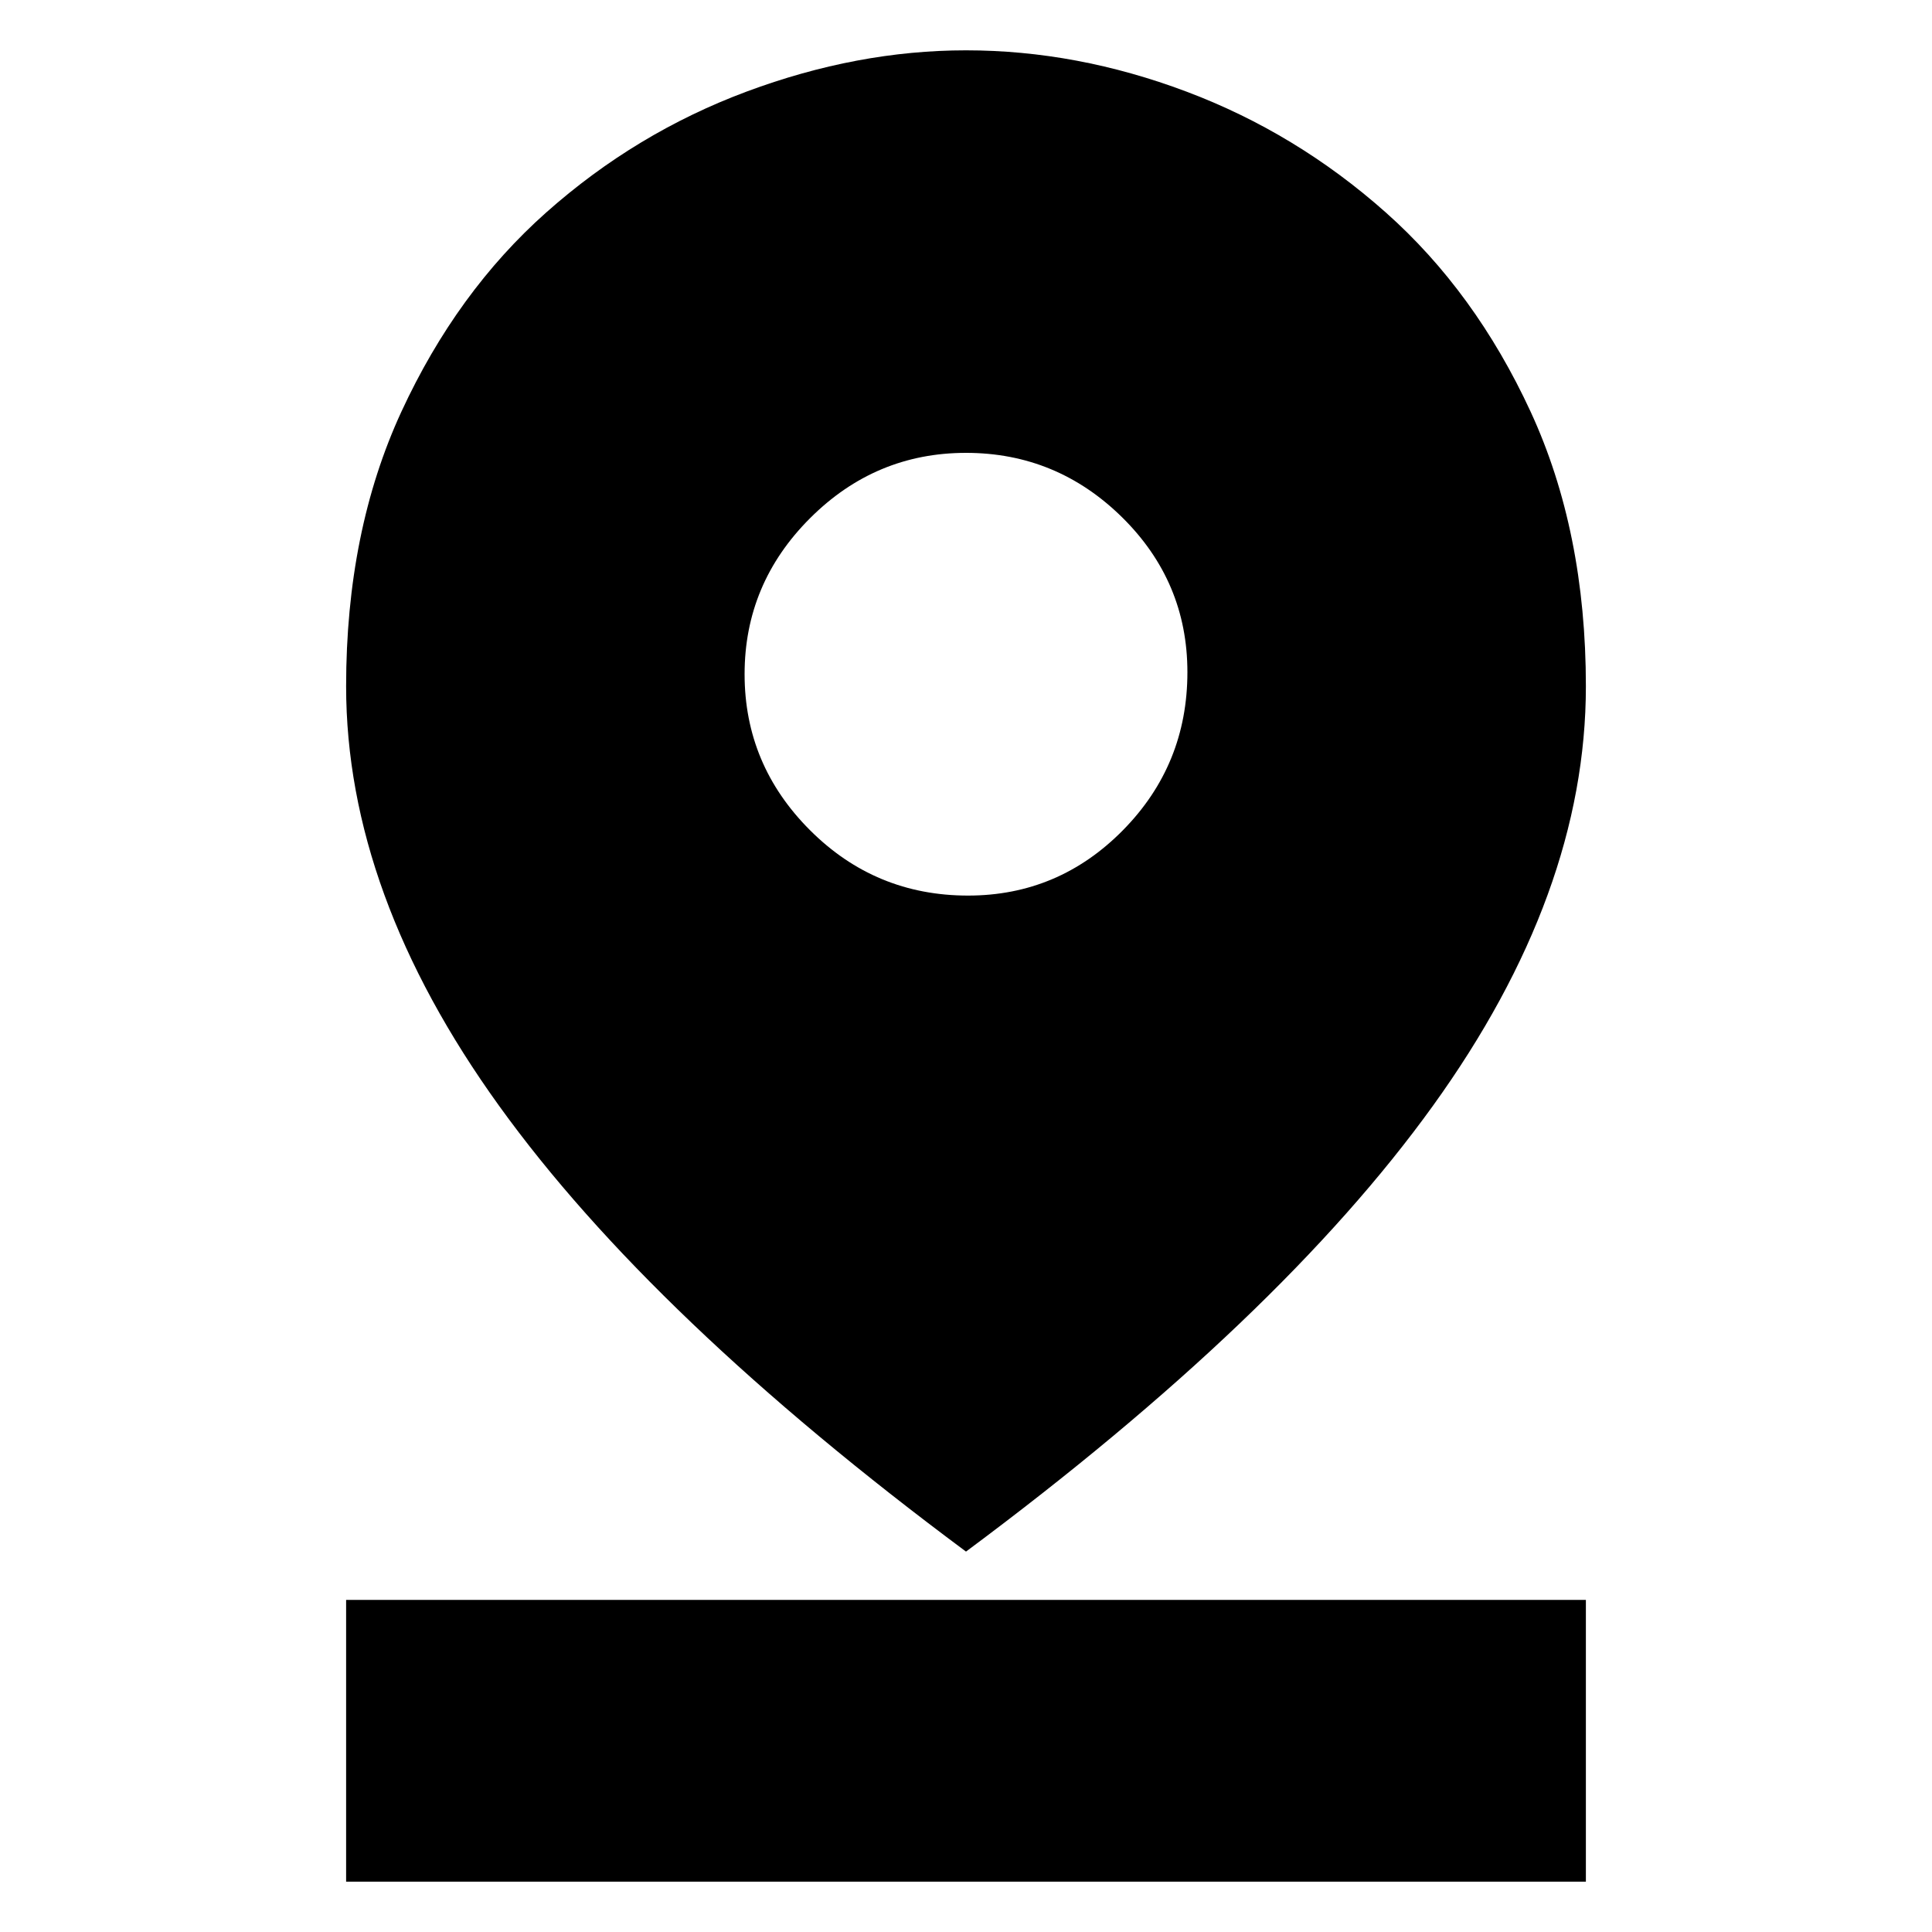 <svg xmlns="http://www.w3.org/2000/svg" height="20" width="20"><path d="M10 16.062q-3.25-2.416-4.833-4.614Q3.583 9.25 3.583 7.104q0-1.604.573-2.844.573-1.239 1.5-2.062.927-.823 2.073-1.25Q8.875.521 10 .521q1.146 0 2.281.427 1.136.427 2.063 1.25.927.823 1.5 2.062.573 1.24.573 2.844 0 2.146-1.584 4.344Q13.25 13.646 10 16.062Zm.021-6.791q.937 0 1.604-.677t.667-1.636q0-.937-.677-1.604-.677-.666-1.615-.666t-1.615.677q-.677.677-.677 1.614 0 .938.677 1.615t1.636.677ZM3.583 19.479v-2.917h12.834v2.917Z"/></svg>